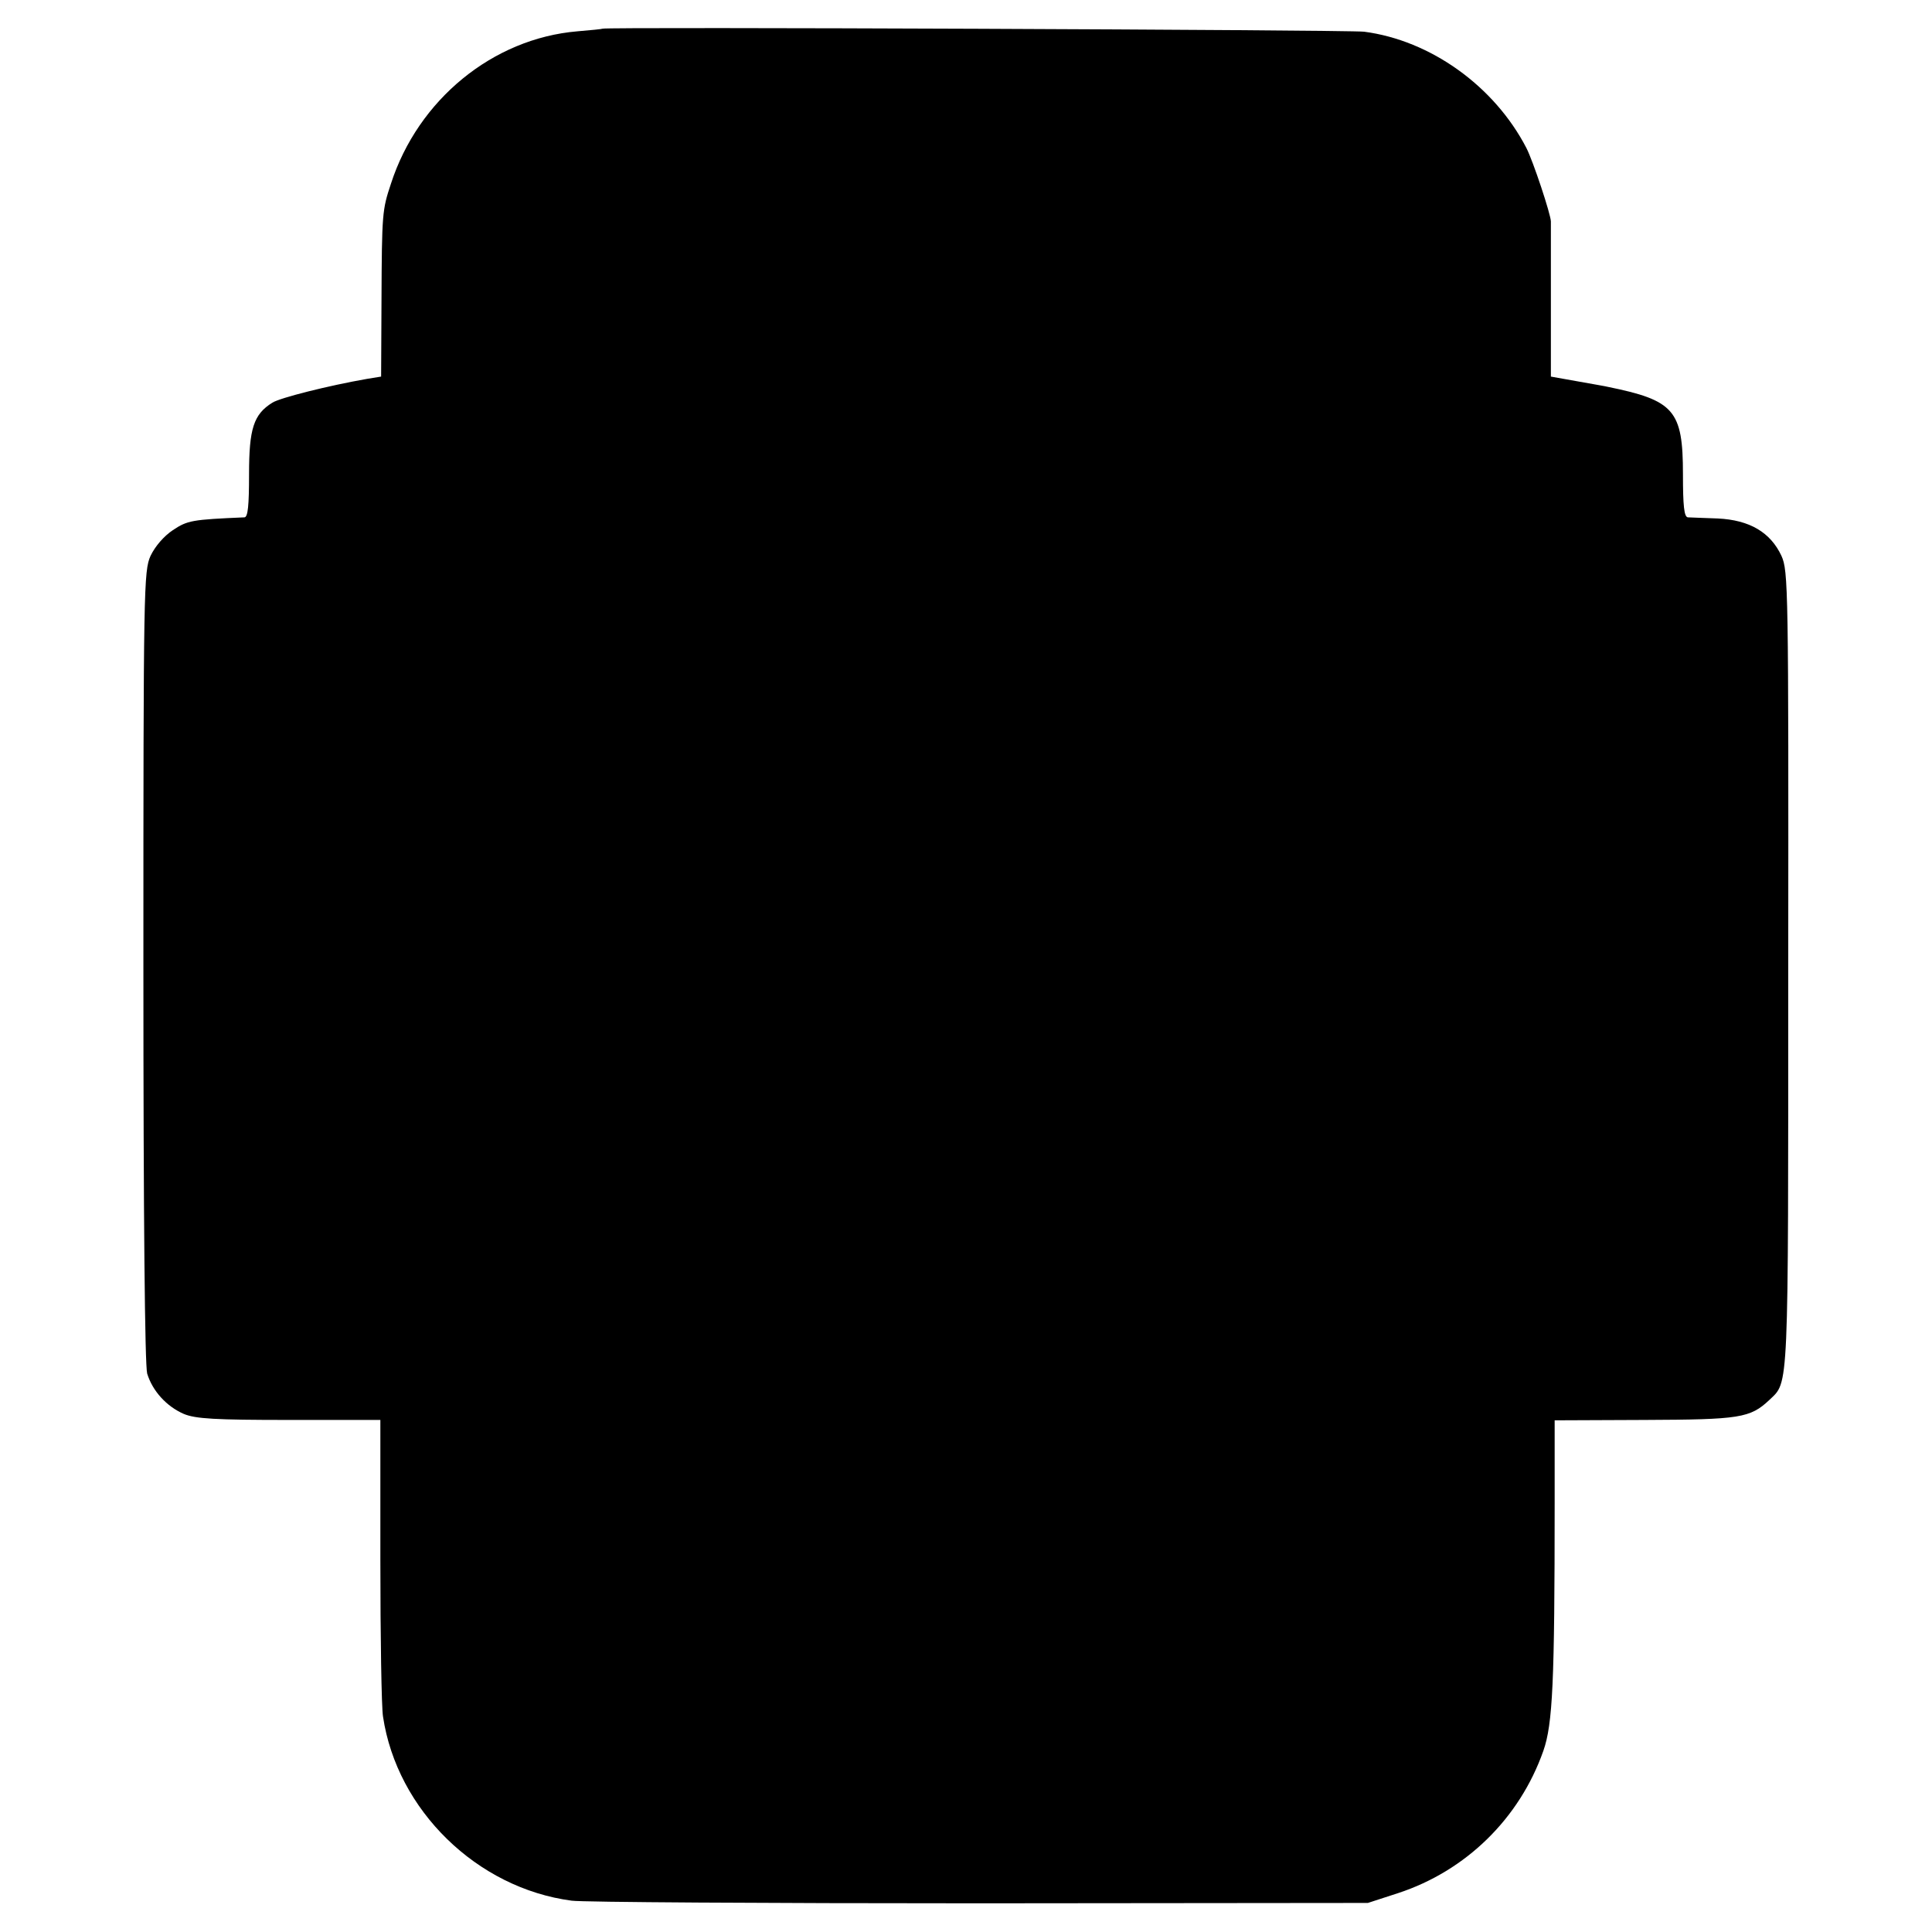 <?xml version="1.0" standalone="no"?>
<!DOCTYPE svg PUBLIC "-//W3C//DTD SVG 20010904//EN"
 "http://www.w3.org/TR/2001/REC-SVG-20010904/DTD/svg10.dtd">
<svg version="1.0" xmlns="http://www.w3.org/2000/svg"
 width="512pt" height="512pt" viewBox="0 0 512 512"
 preserveAspectRatio="xMidYMid meet">
<g transform="translate(0,512) scale(0.1,-0.1)"
fill="#000000" stroke="none">
<path d="M1597 5044 c-1 -1 -31 -4 -67 -7 -224 -19 -422 -181 -494 -404 -23
-69 -24 -78 -25 -309 l-1 -202 -37 -6 c-103 -18 -230 -50 -251 -63 -50 -31
-62 -69 -62 -190 0 -83 -3 -113 -12 -114 -139 -6 -151 -8 -190 -34 -24 -16
-47 -43 -59 -68 -18 -40 -19 -82 -19 -1087 0 -677 4 -1057 10 -1080 14 -46 51
-87 97 -107 31 -13 83 -16 279 -16 l242 0 0 -371 c0 -204 3 -391 7 -415 37
-248 249 -455 500 -488 28 -4 514 -7 1080 -7 l1030 1 80 26 c180 59 322 198
385 377 25 71 30 183 30 656 l0 220 238 1 c253 1 280 5 331 53 52 50 50 8 50
1140 1 1016 0 1057 -18 1097 -29 62 -84 95 -169 99 -37 1 -73 3 -79 3 -10 1
-13 31 -13 114 0 170 -23 196 -200 232 -3 1 -38 7 -77 14 l-73 13 0 204 c0
112 0 205 0 207 0 18 -47 160 -65 195 -85 164 -254 285 -430 308 -46 5 -2011
13 -2018 8z"/>
</g>
</svg>
